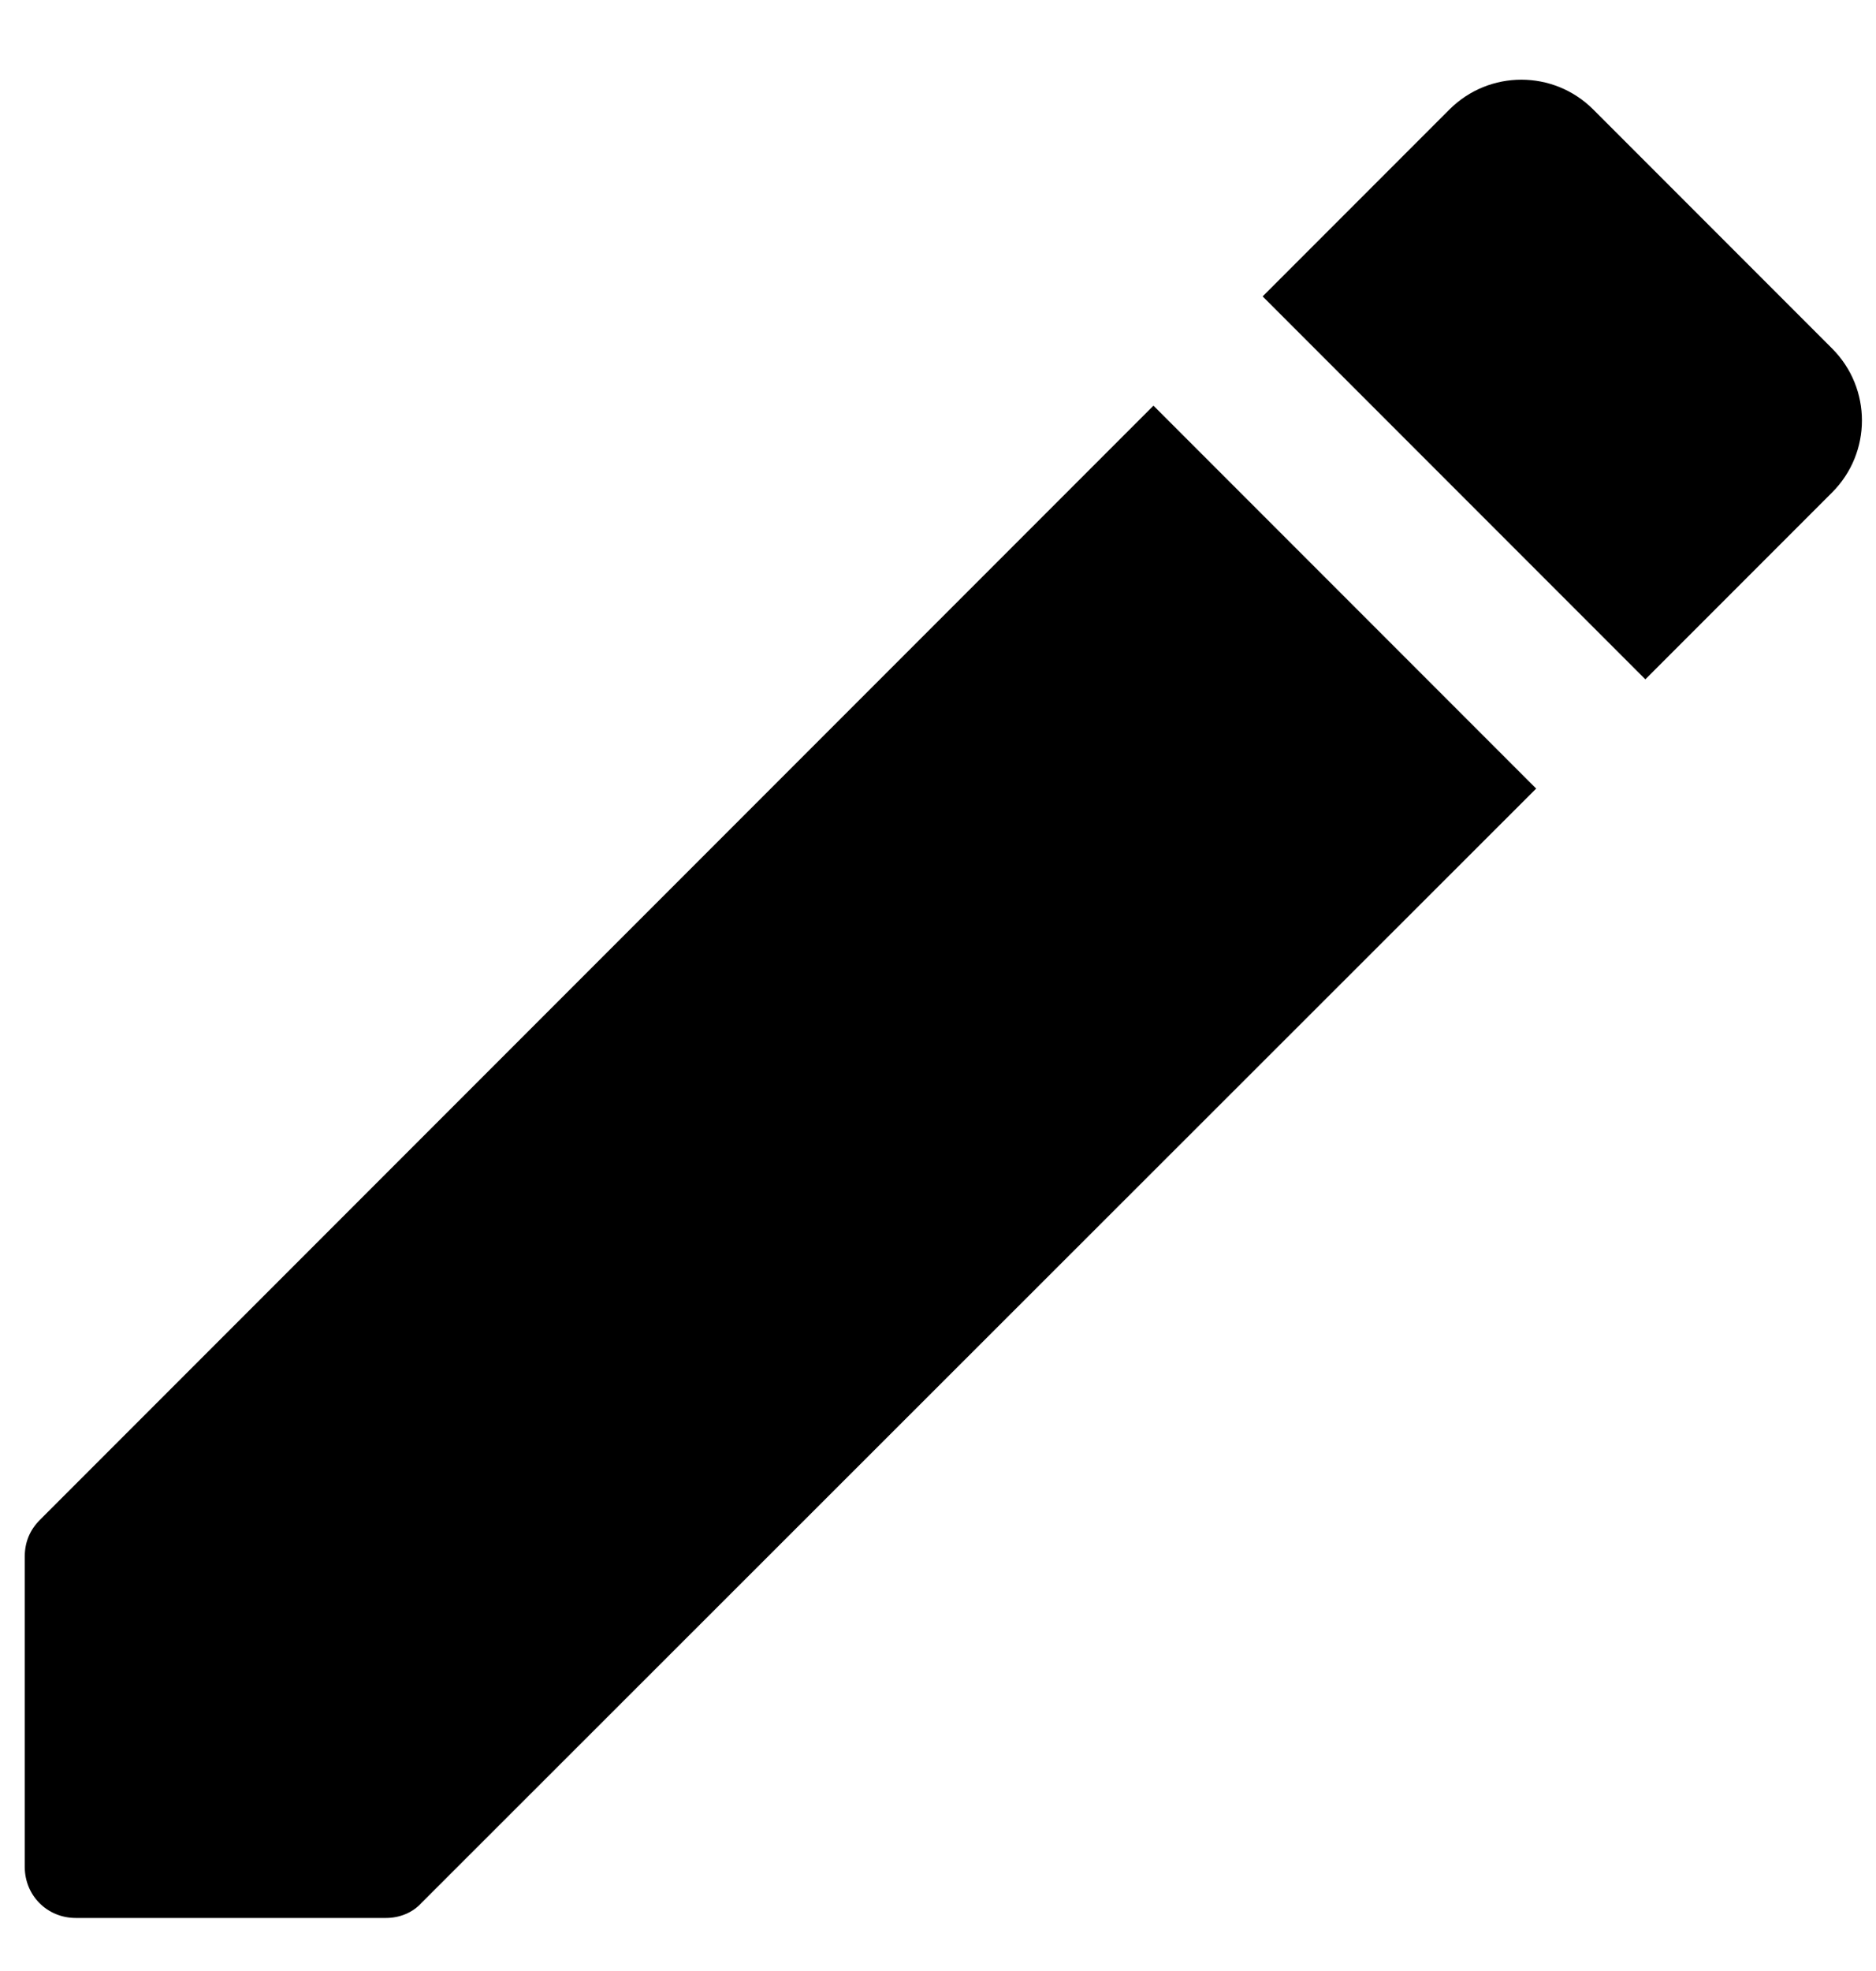 <svg width="20" height="21" viewBox="0 0 20 21" fill="none" xmlns="http://www.w3.org/2000/svg">
<path d="M0.264 16.584V19.891C0.264 20.196 0.503 20.435 0.808 20.435H4.115C4.257 20.435 4.398 20.381 4.496 20.272L16.377 8.402L12.297 4.322L0.427 16.192C0.318 16.301 0.264 16.431 0.264 16.584ZM19.532 5.247C19.956 4.823 19.956 4.137 19.532 3.713L16.986 1.167C16.562 0.743 15.876 0.743 15.452 1.167L13.461 3.158L17.541 7.238L19.532 5.247Z" fill="black"/>
</svg>

